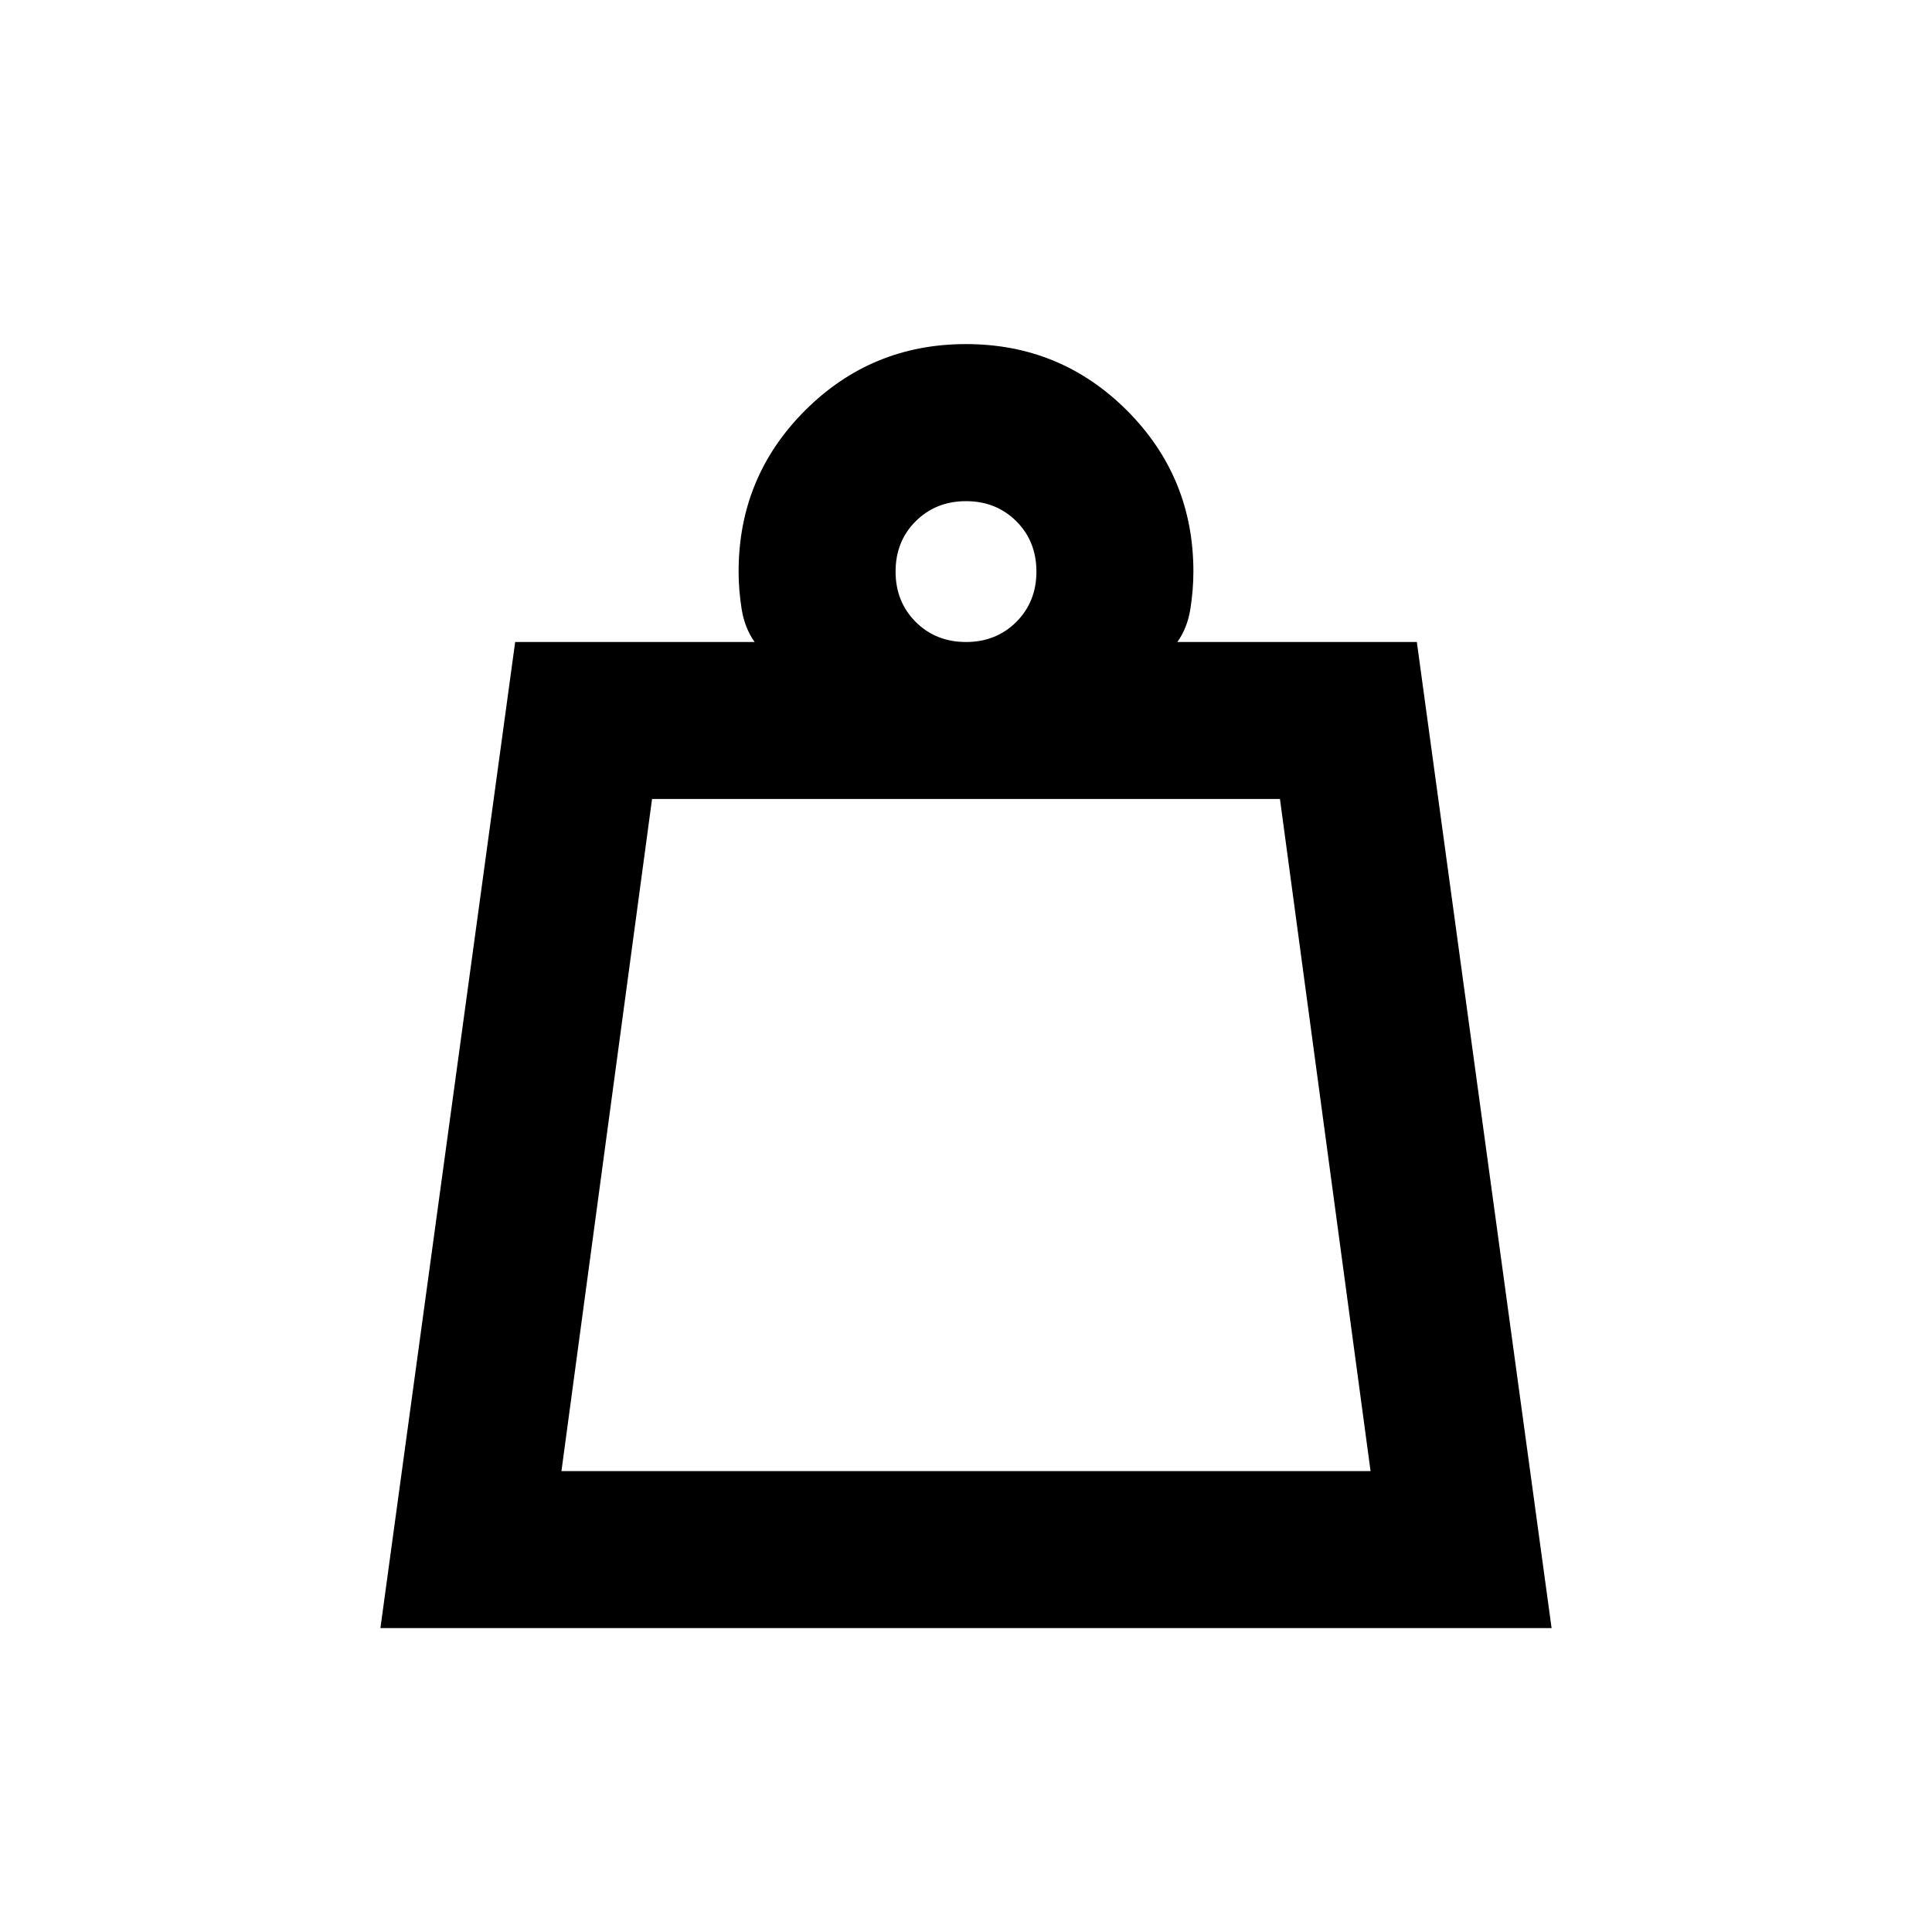 <svg xmlns="http://www.w3.org/2000/svg" height="20" width="20"><path d="M5.812 15.229h8.376l-.938-6.958h-6.5ZM10 6.646q.312 0 .521-.208.208-.209.208-.521 0-.313-.208-.521-.209-.208-.521-.208-.312 0-.521.208-.208.208-.208.521 0 .312.208.521.209.208.521.208ZM3.938 16.854 5.333 6.646h2.479q-.104-.146-.135-.344-.031-.198-.031-.385 0-.979.687-1.667.688-.688 1.667-.688.979 0 1.667.688.687.688.687 1.667 0 .187-.031.385t-.135.344h2.479l1.395 10.208Zm1.874-1.625h8.376Z"/></svg>